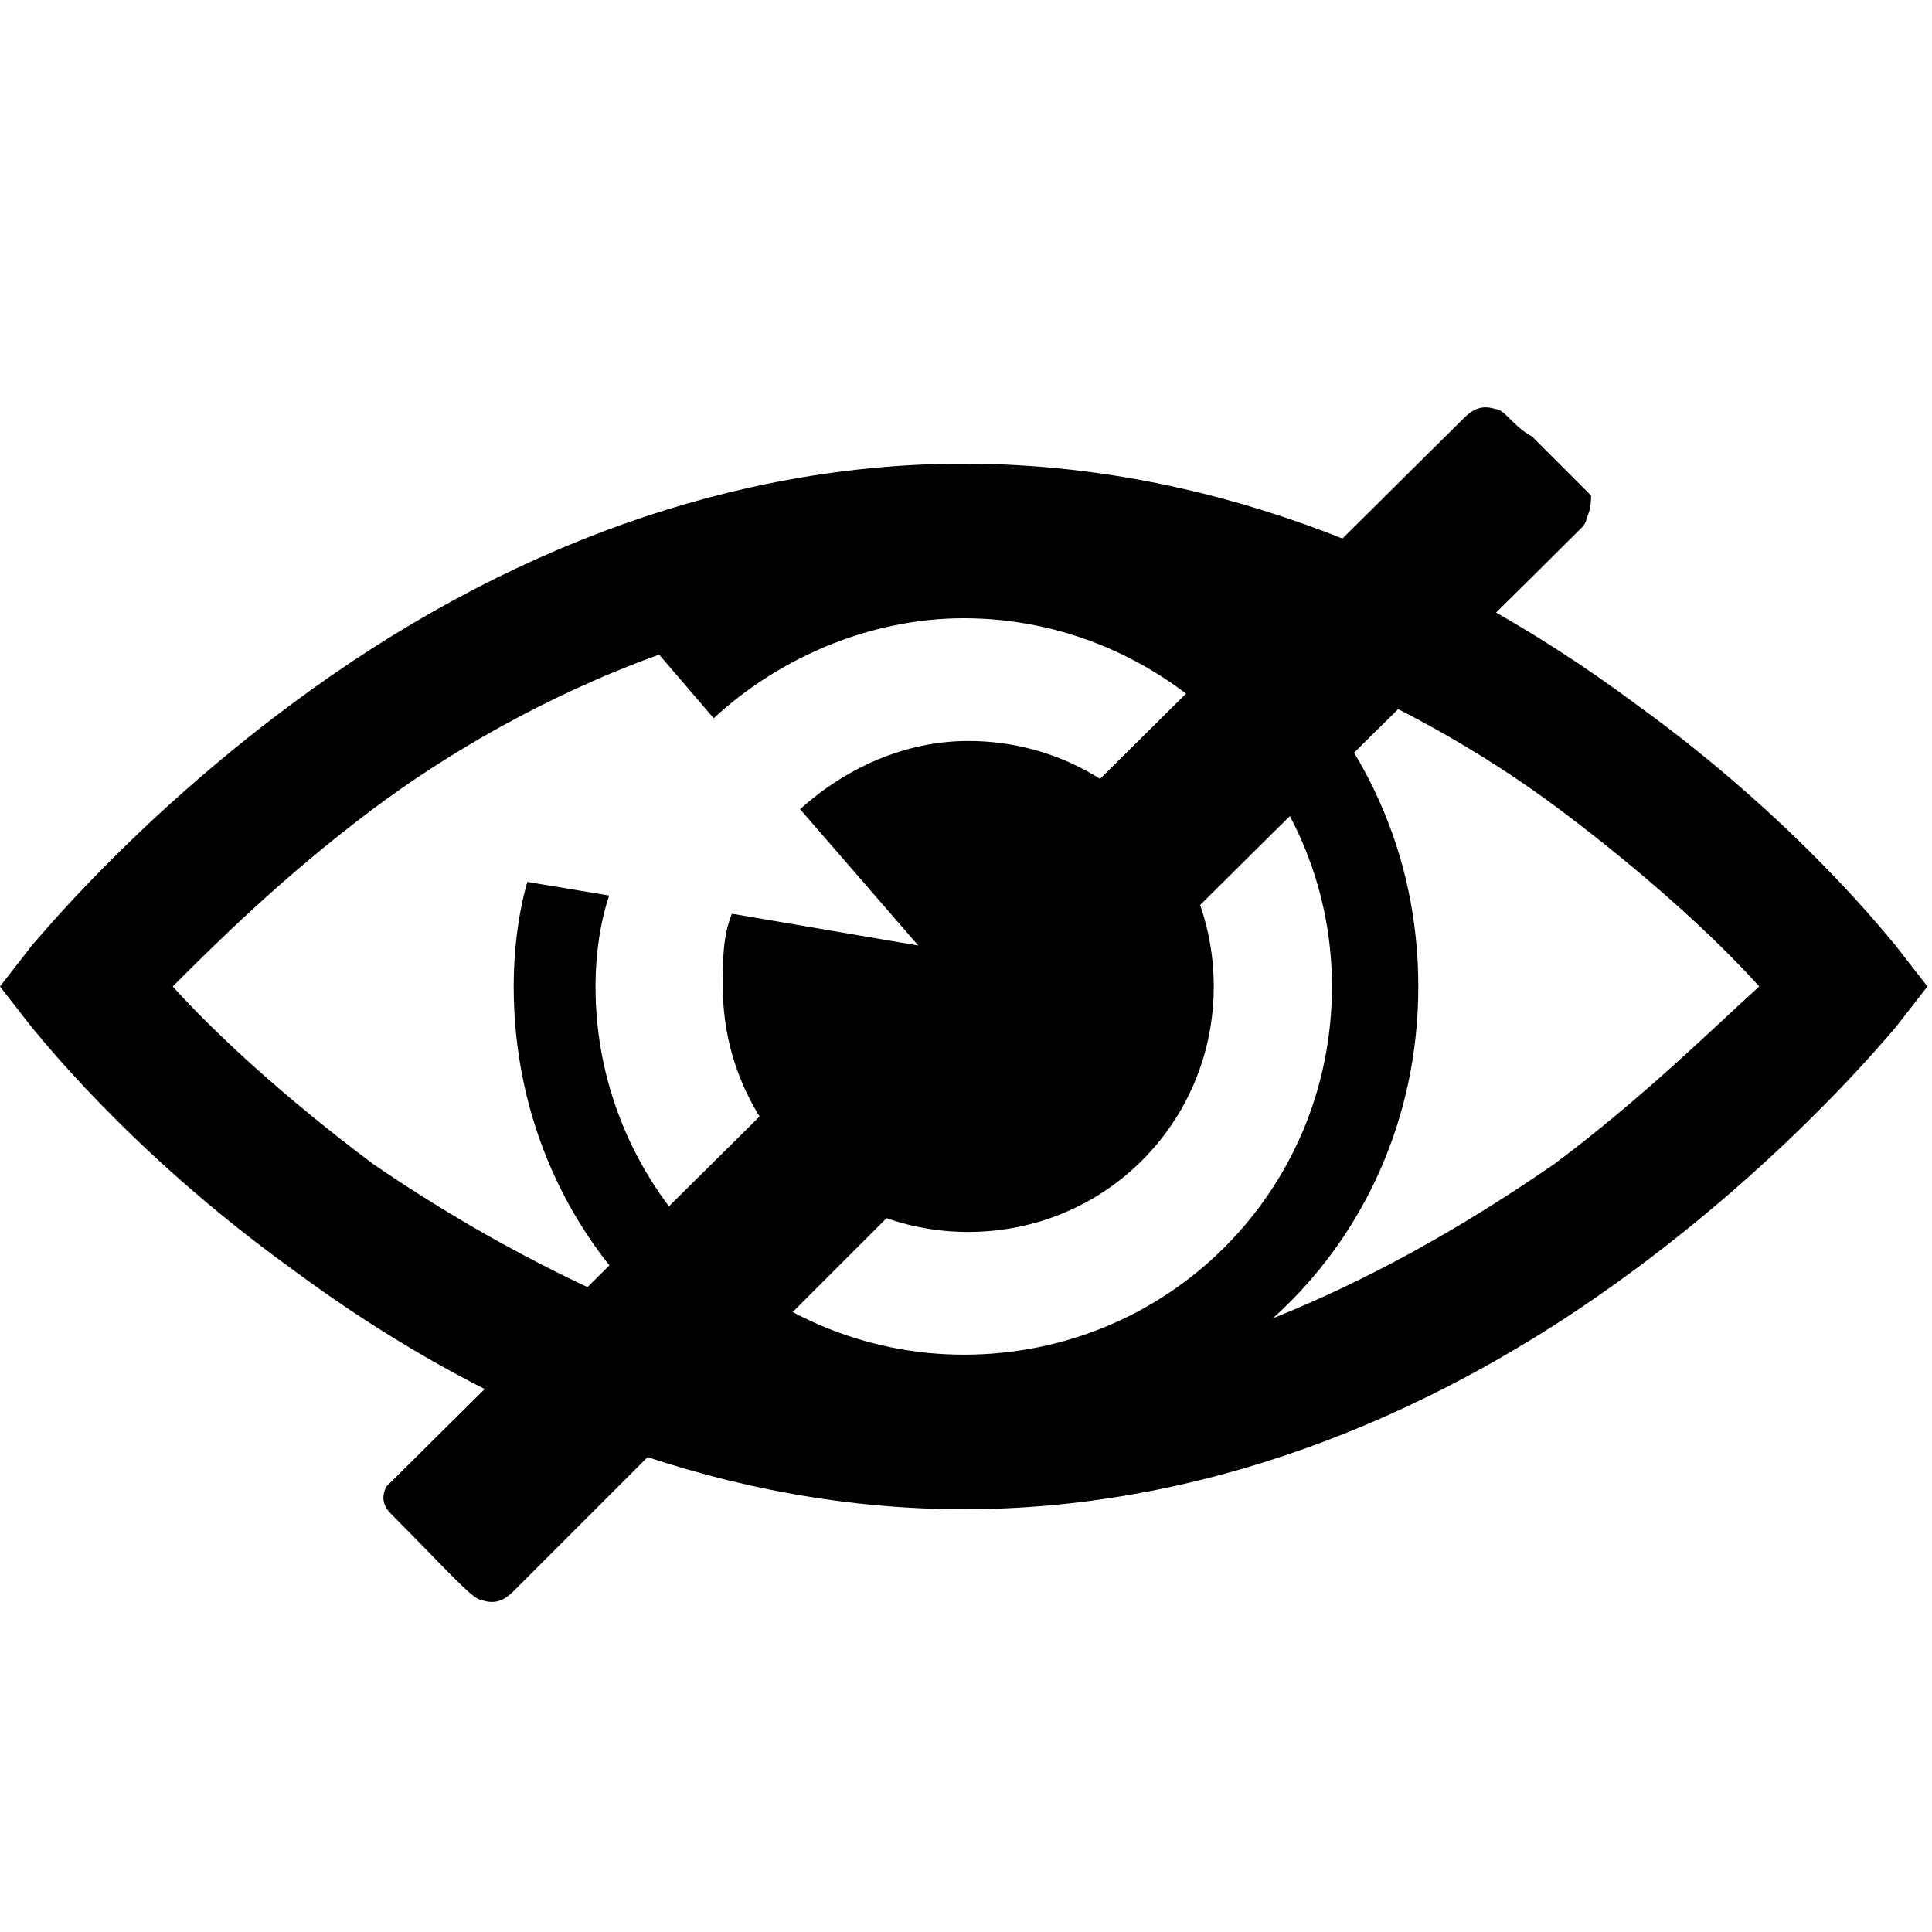 <?xml version="1.0" encoding="utf-8"?>
<!-- Generator: Adobe Illustrator 23.0.6, SVG Export Plug-In . SVG Version: 6.00 Build 0)  -->
<svg version="1.1" id="Ebene_1" xmlns="http://www.w3.org/2000/svg" xmlns:xlink="http://www.w3.org/1999/xlink" x="0px" y="0px"
	 viewBox="0 0 42.5 42.5" style="enable-background:new 0 0 42.5 42.5;" xml:space="preserve">
<path d="M16.1,20.1c-0.2,0.5-0.2,1-0.2,1.6c0,3,2.4,5.4,5.4,5.4c3,0,5.4-2.4,5.4-5.4s-2.4-5.4-5.4-5.4c-1.4,0-2.7,0.6-3.7,1.5l2.6,3
	L16.1,20.1z M16.1,20.1"/>
<path d="M41.7,20.8c-0.1-0.1-2.1-2.7-5.7-5.3c-4.7-3.5-9.8-5.3-14.8-5.3c-5,0-10.1,1.8-14.8,5.3c-3.5,2.6-5.6,5.2-5.7,5.3L0,21.7
	l0.7,0.9c0.1,0.1,2.1,2.7,5.7,5.3c4.7,3.5,9.8,5.3,14.8,5.3c5,0,10.1-1.8,14.8-5.3c3.5-2.6,5.6-5.2,5.7-5.3l0.7-0.9L41.7,20.8z
	 M21.2,29.8c-4.4,0-8.1-3.6-8.1-8.1c0-0.7,0.1-1.4,0.3-2l-1.8-0.3c-0.2,0.7-0.3,1.5-0.3,2.3c0,2.9,1.2,5.5,3.2,7.3
	C12,28,9.8,26.7,8.2,25.6c-2-1.5-3.5-2.9-4.4-3.9c0.9-0.9,2.4-2.4,4.4-3.9c1.6-1.2,3.8-2.5,6.3-3.4l1.2,1.4c1.4-1.3,3.4-2.2,5.5-2.2
	c4.4,0,8.1,3.6,8.1,8.1S25.7,29.8,21.2,29.8L21.2,29.8z M34.2,25.6C32.6,26.7,30.5,28,28,29c2-1.8,3.2-4.4,3.2-7.3
	c0-2.9-1.2-5.5-3.2-7.3c2.5,0.9,4.7,2.2,6.3,3.4c2,1.5,3.5,2.9,4.4,3.9C37.7,22.6,36.2,24.1,34.2,25.6L34.2,25.6z M34.2,25.6"/>
<path d="M34.9,11.4c0,0.1-0.1,0.2-0.1,0.2c-2.4,2.4-6.1,6-10.9,10.8S15.4,30.9,13,33.3L11.3,35c-0.2,0.2-0.4,0.3-0.7,0.2
	c-0.2,0-0.8-0.7-2-1.9c-0.2-0.2-0.2-0.4-0.1-0.6C8.6,32.6,32.2,9.2,32.2,9.2c0.2-0.2,0.4-0.3,0.7-0.2c0.1,0,0.2,0.1,0.3,0.2
	c0.1,0.1,0.3,0.3,0.5,0.4c0.2,0.2,0.3,0.3,0.5,0.5s0.3,0.3,0.5,0.5c0.2,0.2,0.3,0.3,0.3,0.3C35,11,35,11.2,34.9,11.4z"/>
</svg>
